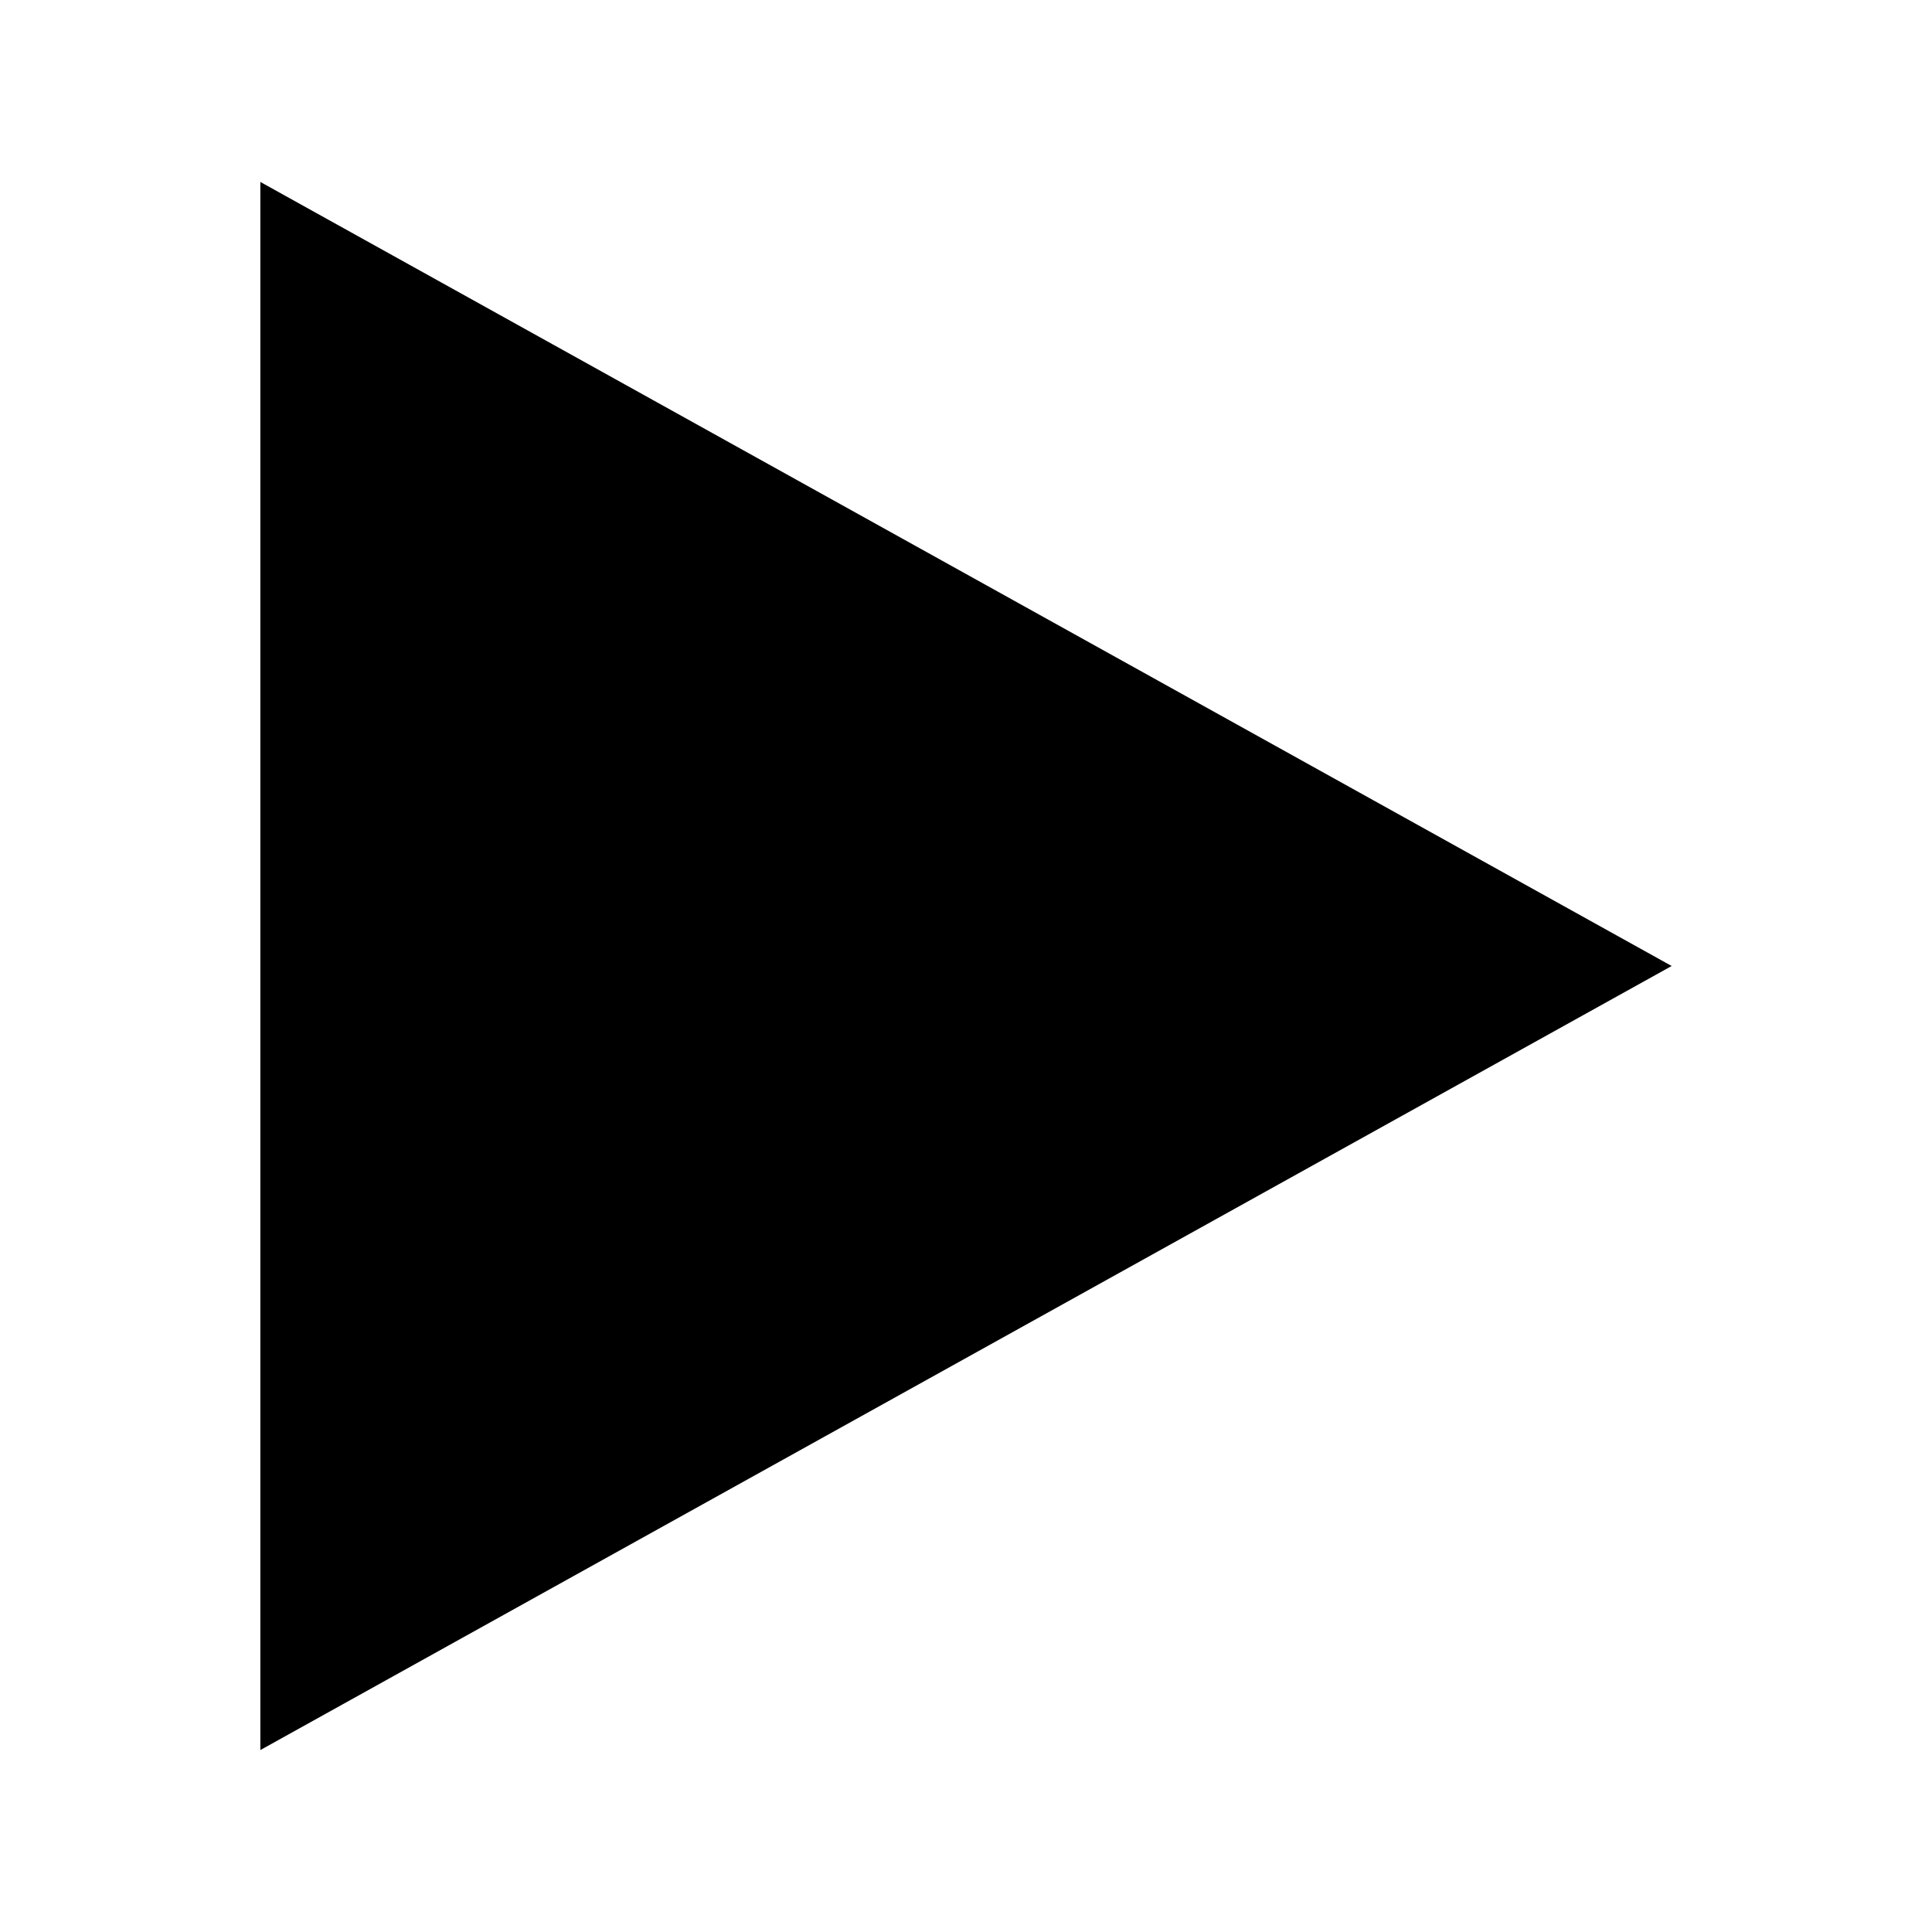 <?xml version="1.0" encoding="utf-8"?>
<svg viewBox="0 0 500 500" xmlns="http://www.w3.org/2000/svg">
  <path d="M 67.376 452.916 L 67.376 47.084 L 432.624 249.999 L 67.376 452.916 Z" style="" transform="matrix(1, 0, 0, 1, 7.105427357601002e-15, 7.105427357601002e-15)"/>
</svg>